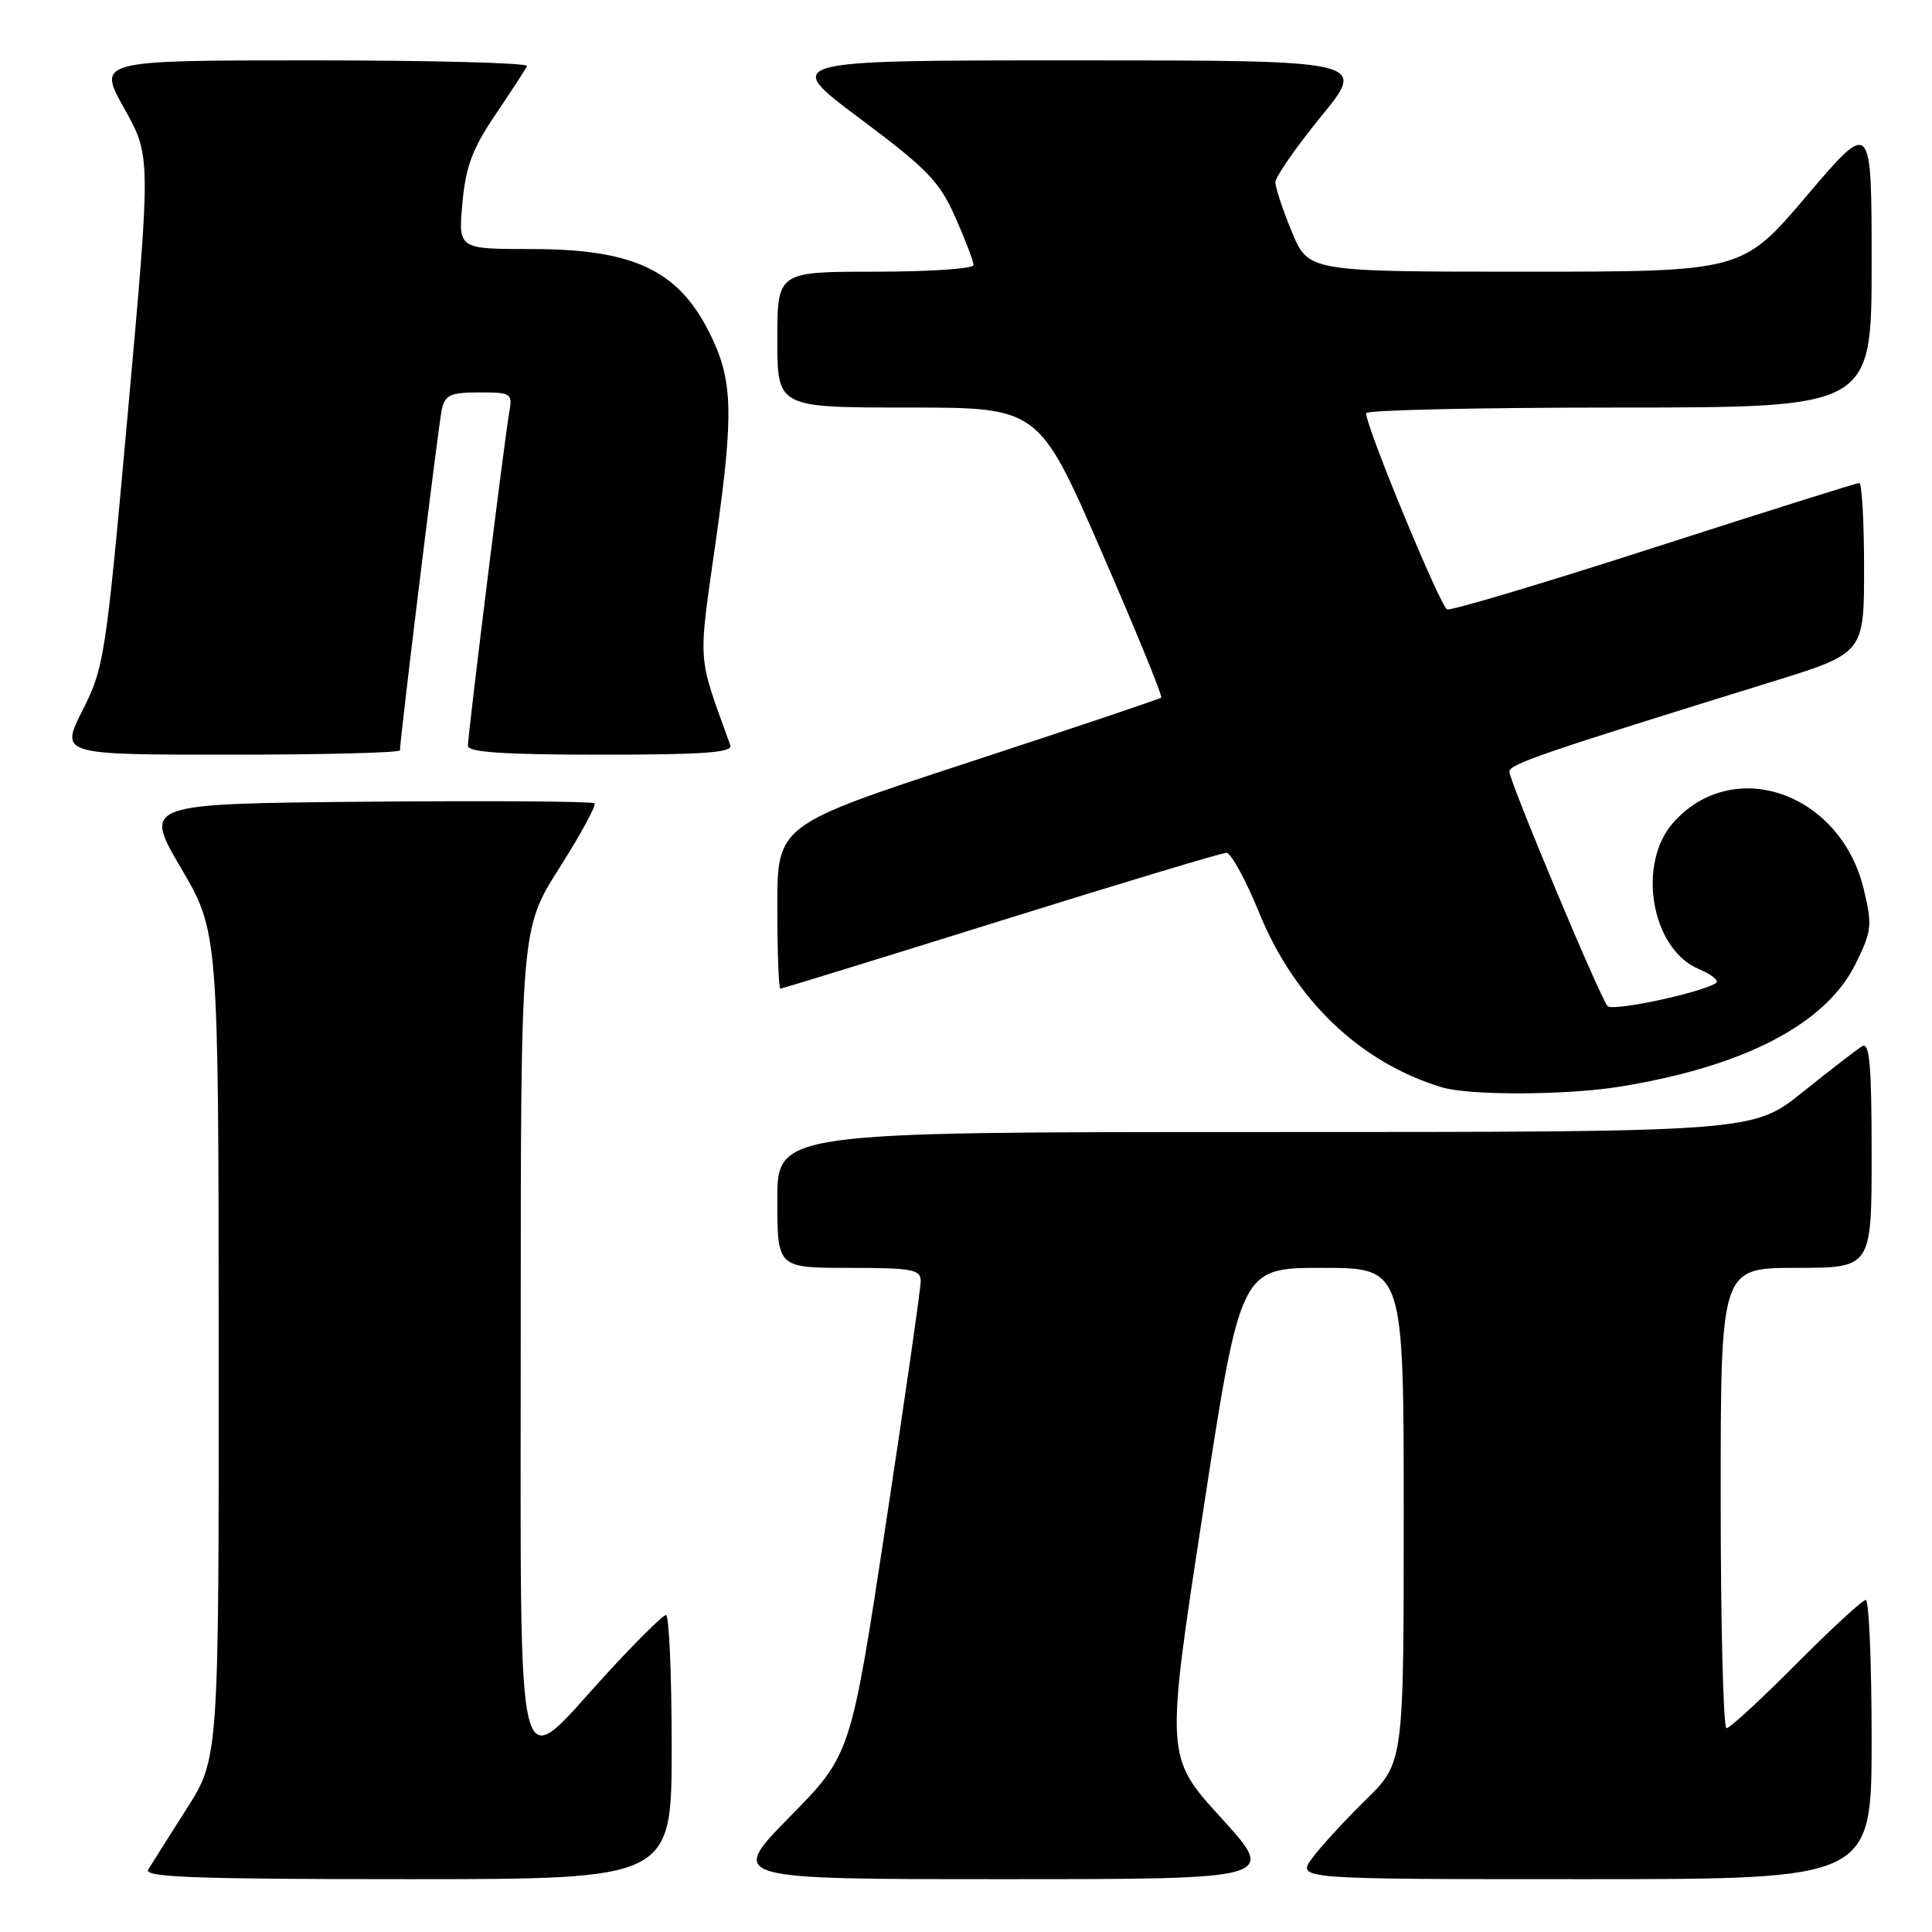 <?xml version="1.0" encoding="UTF-8" standalone="no"?>
<!DOCTYPE svg PUBLIC "-//W3C//DTD SVG 1.1//EN" "http://www.w3.org/Graphics/SVG/1.1/DTD/svg11.dtd" >
<svg xmlns="http://www.w3.org/2000/svg" xmlns:xlink="http://www.w3.org/1999/xlink" version="1.1" viewBox="0 0 256 256">
 <g >
 <path fill="currentColor"
d=" M 89.00 231.50 C 89.00 221.88 88.66 214.00 88.25 214.00 C 87.84 214.00 84.21 217.60 80.18 222.00 C 68.09 235.22 69.00 238.92 69.00 176.53 C 69.00 123.07 69.00 123.07 74.13 114.99 C 76.95 110.55 79.04 106.71 78.78 106.44 C 78.52 106.18 64.96 106.09 48.65 106.23 C 18.99 106.50 18.99 106.50 23.97 115.00 C 28.95 123.50 28.95 123.50 28.98 178.24 C 29.00 232.98 29.00 232.98 24.69 239.74 C 22.32 243.46 20.04 247.06 19.63 247.75 C 19.04 248.74 26.16 249.00 53.94 249.00 C 89.00 249.00 89.00 249.00 89.00 231.50 Z  M 161.81 240.88 C 154.42 232.77 154.42 232.77 159.40 200.38 C 164.37 168.00 164.37 168.00 175.19 168.00 C 186.00 168.00 186.00 168.00 186.00 200.79 C 186.00 233.58 186.00 233.58 180.92 238.54 C 178.13 241.27 174.95 244.74 173.85 246.25 C 171.86 249.00 171.86 249.00 209.93 249.00 C 248.00 249.00 248.00 249.00 248.00 230.50 C 248.00 220.32 247.65 212.00 247.23 212.00 C 246.80 212.00 242.65 215.82 238.00 220.50 C 233.35 225.18 229.20 229.00 228.77 229.00 C 228.35 229.00 228.00 215.28 228.00 198.50 C 228.00 168.00 228.00 168.00 238.00 168.00 C 248.00 168.00 248.00 168.00 248.00 152.94 C 248.00 141.16 247.73 138.04 246.75 138.63 C 246.06 139.04 242.53 141.77 238.89 144.69 C 232.28 150.00 232.28 150.00 167.64 150.00 C 103.00 150.00 103.00 150.00 103.00 159.00 C 103.00 168.00 103.00 168.00 112.50 168.00 C 120.88 168.00 122.00 168.21 122.00 169.75 C 122.00 170.71 119.92 185.22 117.37 202.00 C 112.74 232.50 112.74 232.50 104.64 240.75 C 96.54 249.00 96.54 249.00 132.87 249.00 C 169.20 249.00 169.20 249.00 161.81 240.88 Z  M 214.68 143.98 C 231.13 141.31 241.91 135.70 245.85 127.76 C 248.03 123.37 248.11 122.64 246.96 117.84 C 243.90 105.07 229.72 100.07 221.75 108.96 C 216.85 114.44 218.79 125.75 225.09 128.40 C 226.83 129.13 227.85 129.97 227.37 130.27 C 225.22 131.60 213.66 134.05 213.01 133.31 C 211.99 132.16 200.00 103.51 200.00 102.24 C 200.00 101.25 204.45 99.73 234.75 90.35 C 247.00 86.56 247.00 86.56 247.00 75.28 C 247.00 69.08 246.71 64.00 246.36 64.00 C 246.01 64.00 233.81 67.84 219.23 72.54 C 204.66 77.24 192.30 80.93 191.76 80.75 C 190.88 80.46 181.03 56.62 181.01 54.75 C 181.00 54.34 196.07 54.00 214.50 54.00 C 248.00 54.00 248.00 54.00 248.00 34.91 C 248.00 15.82 248.00 15.82 239.43 25.91 C 230.86 36.00 230.86 36.00 202.11 36.00 C 173.37 36.00 173.37 36.00 171.18 30.73 C 169.98 27.83 169.00 24.87 169.00 24.15 C 169.00 23.43 171.73 19.50 175.06 15.42 C 181.13 8.00 181.13 8.00 142.38 8.00 C 103.64 8.00 103.64 8.00 113.91 15.68 C 122.89 22.39 124.48 24.04 126.59 28.80 C 127.92 31.80 129.00 34.64 129.00 35.12 C 129.00 35.61 123.15 36.00 116.00 36.00 C 103.00 36.00 103.00 36.00 103.00 45.00 C 103.00 54.00 103.00 54.00 120.33 54.00 C 137.65 54.00 137.65 54.00 145.94 73.05 C 150.50 83.53 154.07 92.25 153.87 92.44 C 153.67 92.62 142.14 96.50 128.25 101.05 C 103.00 109.33 103.00 109.33 103.00 120.17 C 103.00 126.12 103.18 131.00 103.40 131.00 C 103.63 131.00 116.77 126.95 132.61 122.00 C 148.45 117.05 161.91 113.00 162.51 113.00 C 163.11 113.00 165.08 116.61 166.88 121.02 C 171.59 132.53 180.22 140.77 191.00 144.06 C 194.66 145.18 207.56 145.14 214.68 143.98 Z  M 53.00 99.42 C 53.00 97.86 58.11 56.20 58.54 54.25 C 58.97 52.33 59.69 52.00 63.49 52.00 C 67.81 52.00 67.93 52.09 67.46 54.75 C 66.83 58.32 62.00 97.32 62.00 98.84 C 62.00 99.68 66.90 100.00 79.61 100.00 C 93.26 100.00 97.11 99.72 96.77 98.75 C 92.32 86.36 92.47 88.50 94.91 71.24 C 97.26 54.53 97.11 50.24 93.96 44.00 C 89.80 35.76 83.89 33.00 70.39 33.00 C 60.72 33.00 60.72 33.00 61.27 26.92 C 61.72 22.05 62.59 19.71 65.66 15.17 C 67.77 12.05 69.65 9.16 69.83 8.75 C 70.02 8.34 57.28 8.00 41.53 8.00 C 12.90 8.00 12.90 8.00 16.45 14.34 C 20.00 20.69 20.00 20.69 16.96 54.45 C 14.03 87.01 13.82 88.41 10.95 94.10 C 7.97 100.00 7.97 100.00 30.49 100.00 C 42.87 100.00 53.00 99.74 53.00 99.42 Z "/>
</g>
</svg>